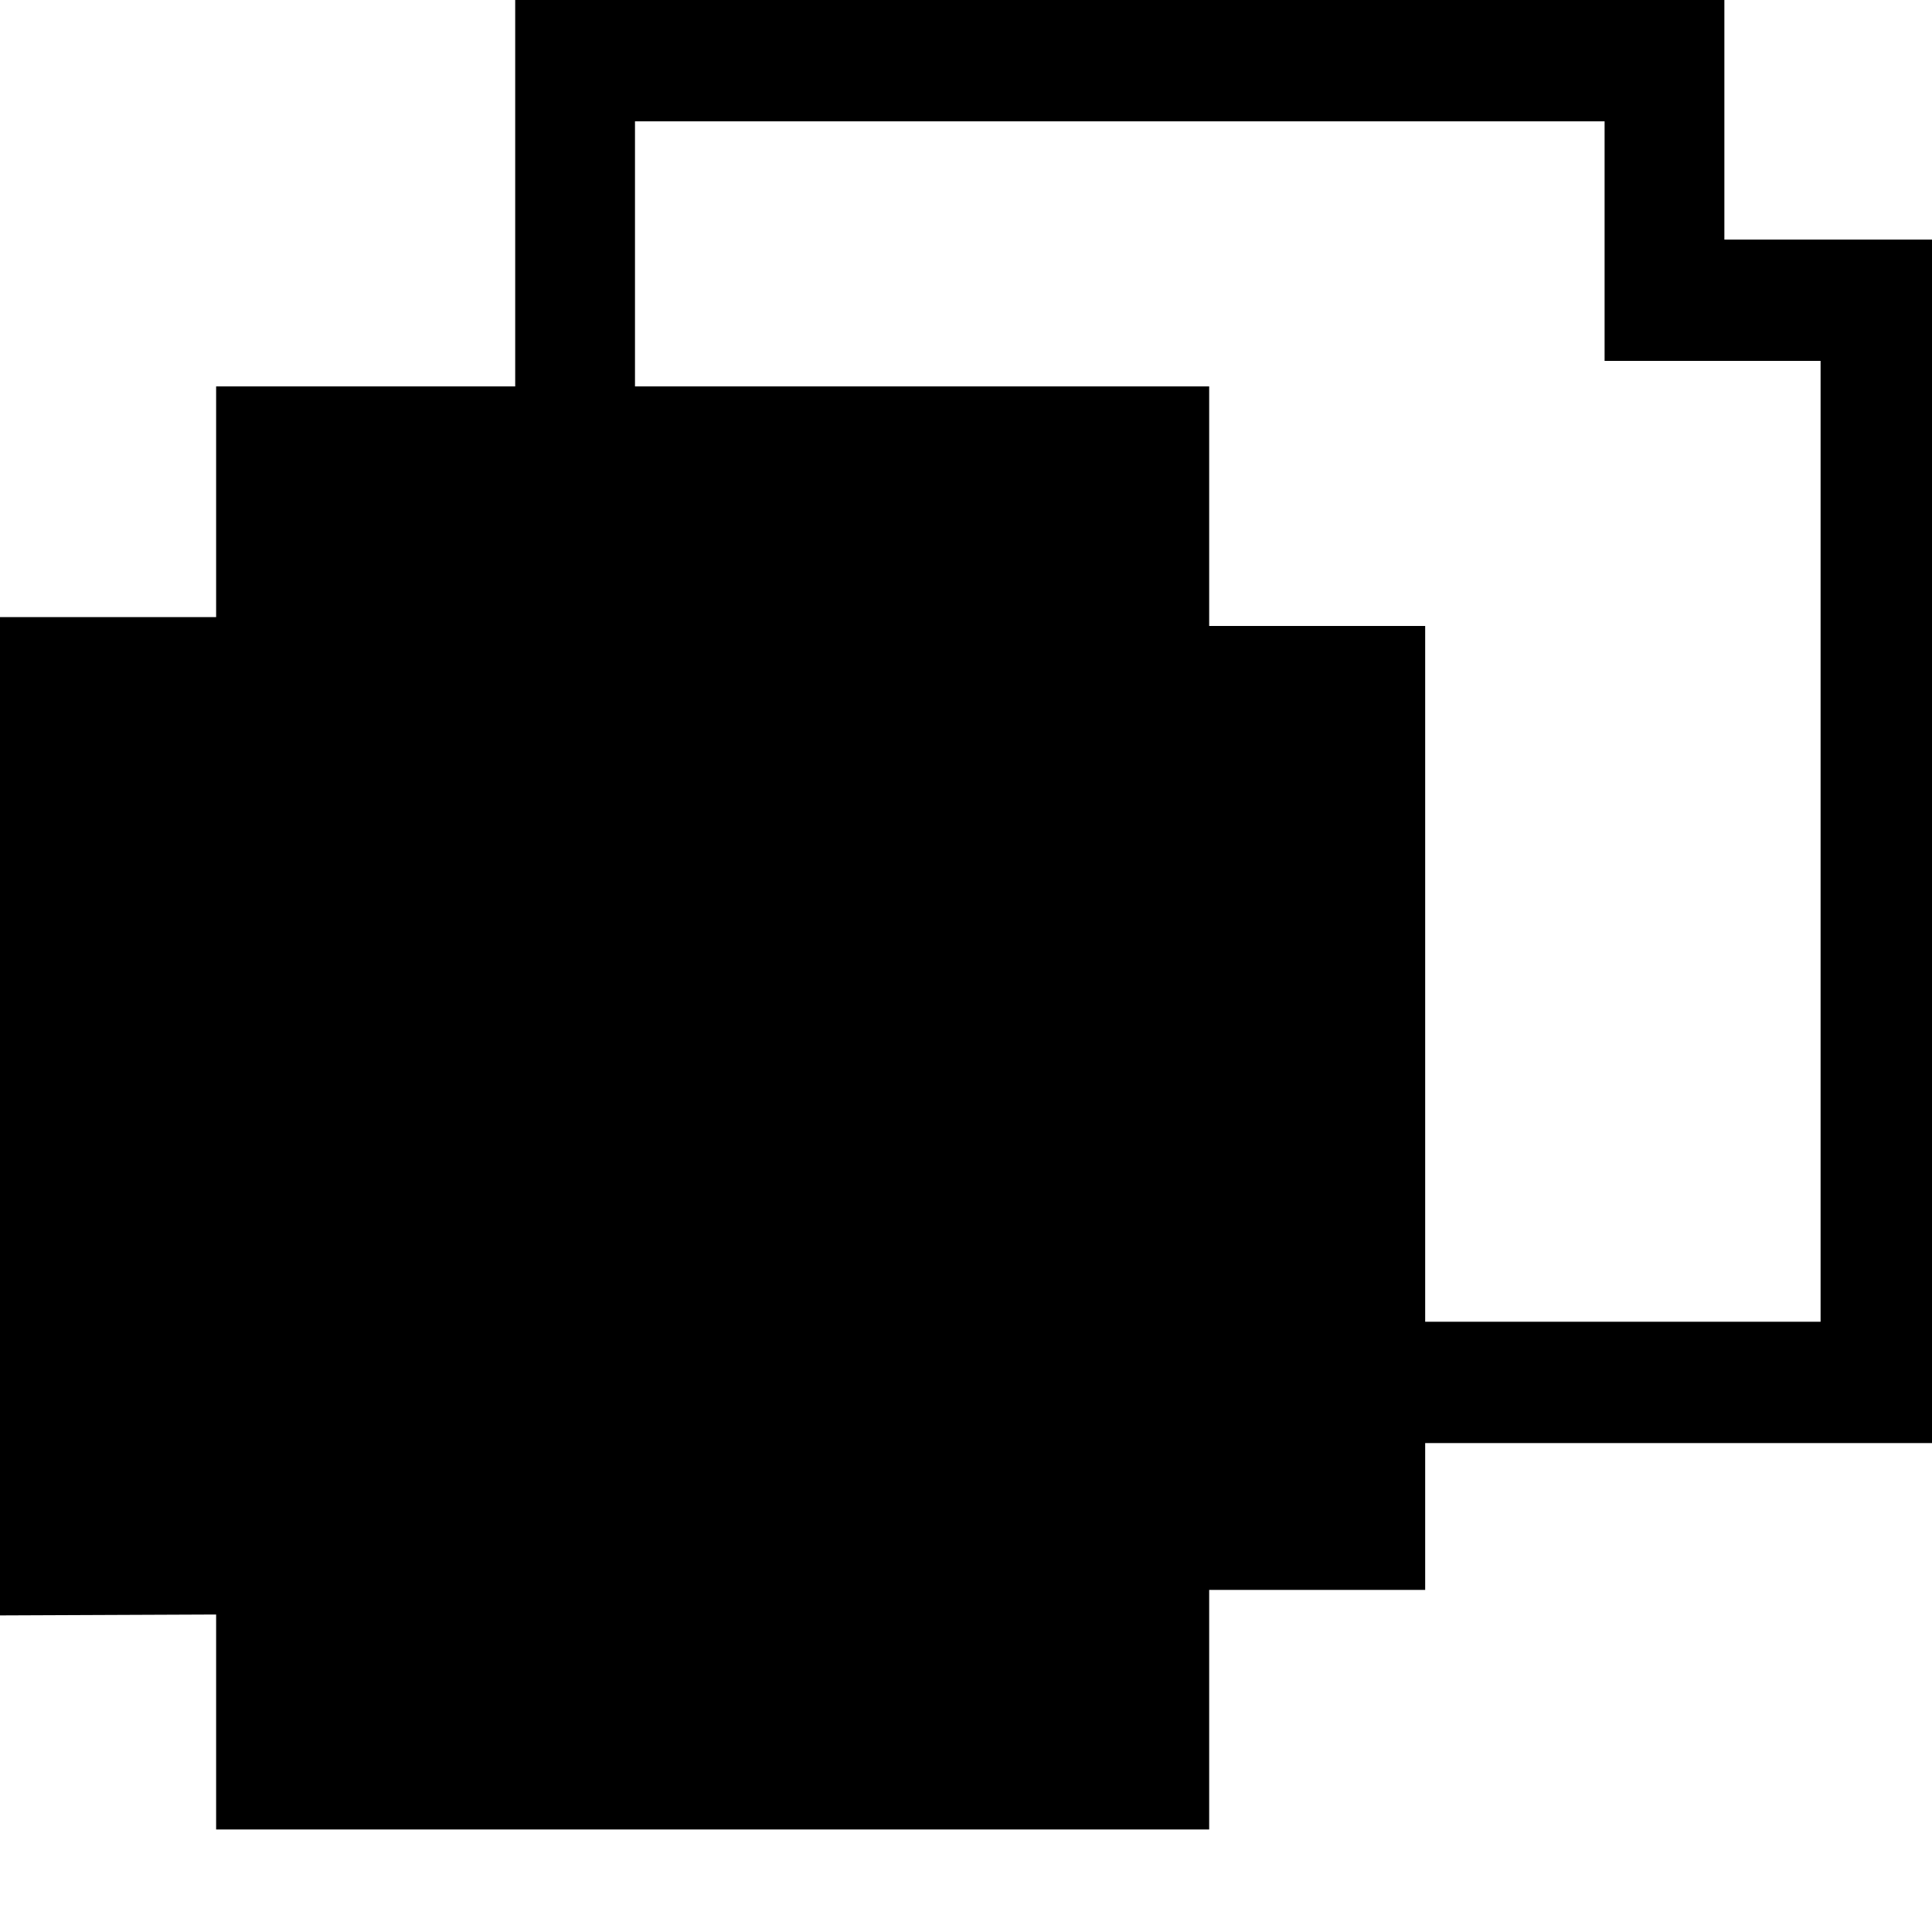 <svg width="15" height="15" viewBox="0 0 15 15" fill="none" xmlns="http://www.w3.org/2000/svg">
    <path d="M9.388 14.204H1.678V12.535L0 12.542V4.791H1.678V3H9.388V4.86H11.065V12.344H9.388V14.204Z" fill="black"/>
    <path d="M13.388 11.204H5.678V9.535L4 9.542V1.791V0H5.678H13.388V1.86H15.065V9.343V11.204H13.388ZM6.608 10.262H12.458H14.135V8.402V2.802H12.458V0.942H6.608H4.93V2.733V8.596L6.608 8.589V10.262Z" fill="black"/>
</svg>
